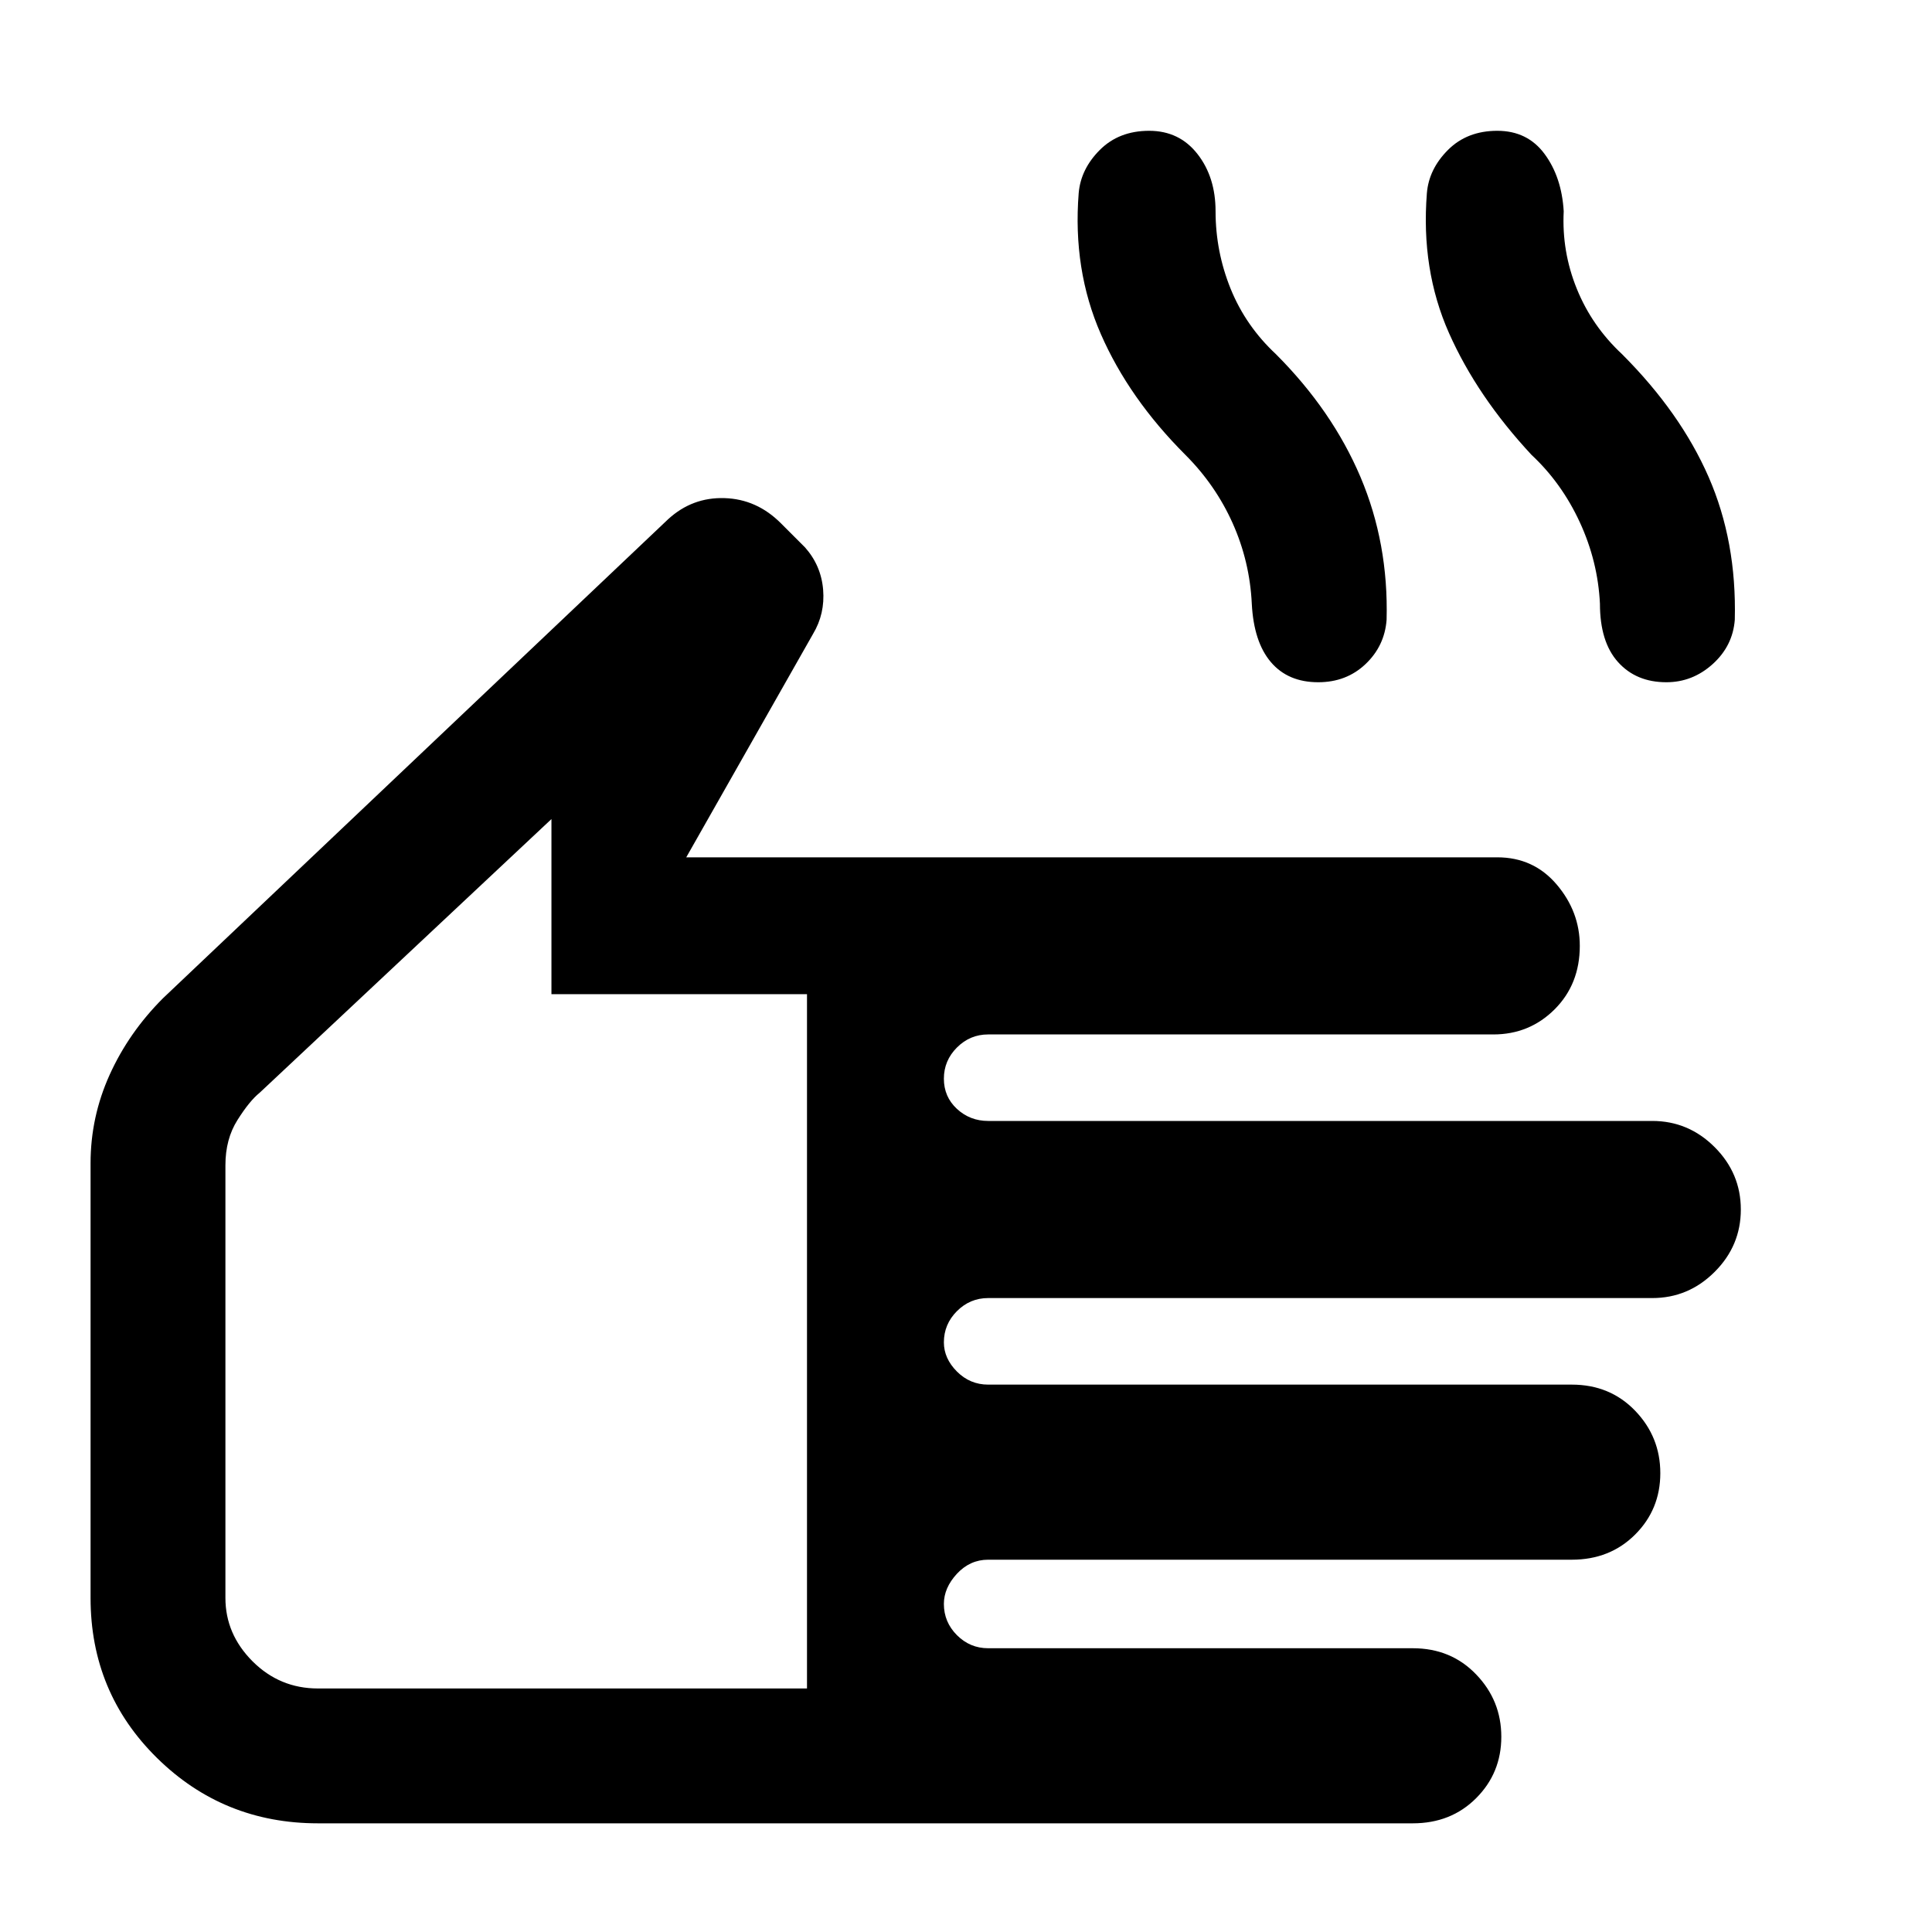 <svg xmlns="http://www.w3.org/2000/svg" height="40" width="40"><path d="M6.583 37.75q-1.958 0-3.333-1.354-1.375-1.354-1.375-3.313v-9q0-.958.396-1.833t1.104-1.583l10.458-9.917q.5-.458 1.167-.437.667.02 1.167.52l.5.5q.333.375.375.875.041.5-.209.917l-2.625 4.625H31q.75 0 1.229.562.479.563.479 1.271 0 .792-.52 1.313-.521.521-1.271.521H20.458q-.375 0-.646.271-.27.27-.27.645t.27.625q.271.25.646.25h13.75q.75 0 1.292.542t.542 1.292q0 .75-.542 1.291-.542.542-1.292.542h-13.75q-.375 0-.646.271-.27.271-.27.646 0 .333.27.604.271.271.646.271h12.084q.791 0 1.312.541.521.542.521 1.292t-.521 1.271q-.521.521-1.312.521H20.458q-.375 0-.646.291-.27.292-.27.625 0 .375.27.646.271.271.646.271h8.792q.792 0 1.312.542.521.541.521 1.291 0 .75-.521 1.271-.52.521-1.312.521Zm0-2.792h10.125V20.583h-5.291v-3.625l-6.042 5.667q-.208.167-.458.563-.25.395-.25.937v8.958q0 .75.562 1.313.563.562 1.354.562Zm20.709-20.833q-.625 0-.98-.417-.354-.416-.395-1.208-.042-.875-.396-1.667-.354-.791-.979-1.416-1.167-1.167-1.75-2.5-.584-1.334-.459-2.917.042-.5.438-.896t1.021-.396q.625 0 1 .48.375.479.375 1.187 0 .833.312 1.604.313.771.938 1.354 1.166 1.167 1.75 2.542.583 1.375.541 2.958-.041.542-.437.917t-.979.375Zm7.208 0q-.625 0-1-.417-.375-.416-.375-1.208-.042-.875-.417-1.688-.375-.812-1-1.395Q30.583 8.208 30 6.896 29.417 5.583 29.542 4q.041-.5.437-.896T31 2.708q.625 0 .979.48.354.479.396 1.187-.042.833.271 1.604.312.771.937 1.354 1.209 1.209 1.792 2.542.583 1.333.542 2.958-.042.542-.459.917-.416.375-.958.375ZM10.708 25.958Z"/></svg>